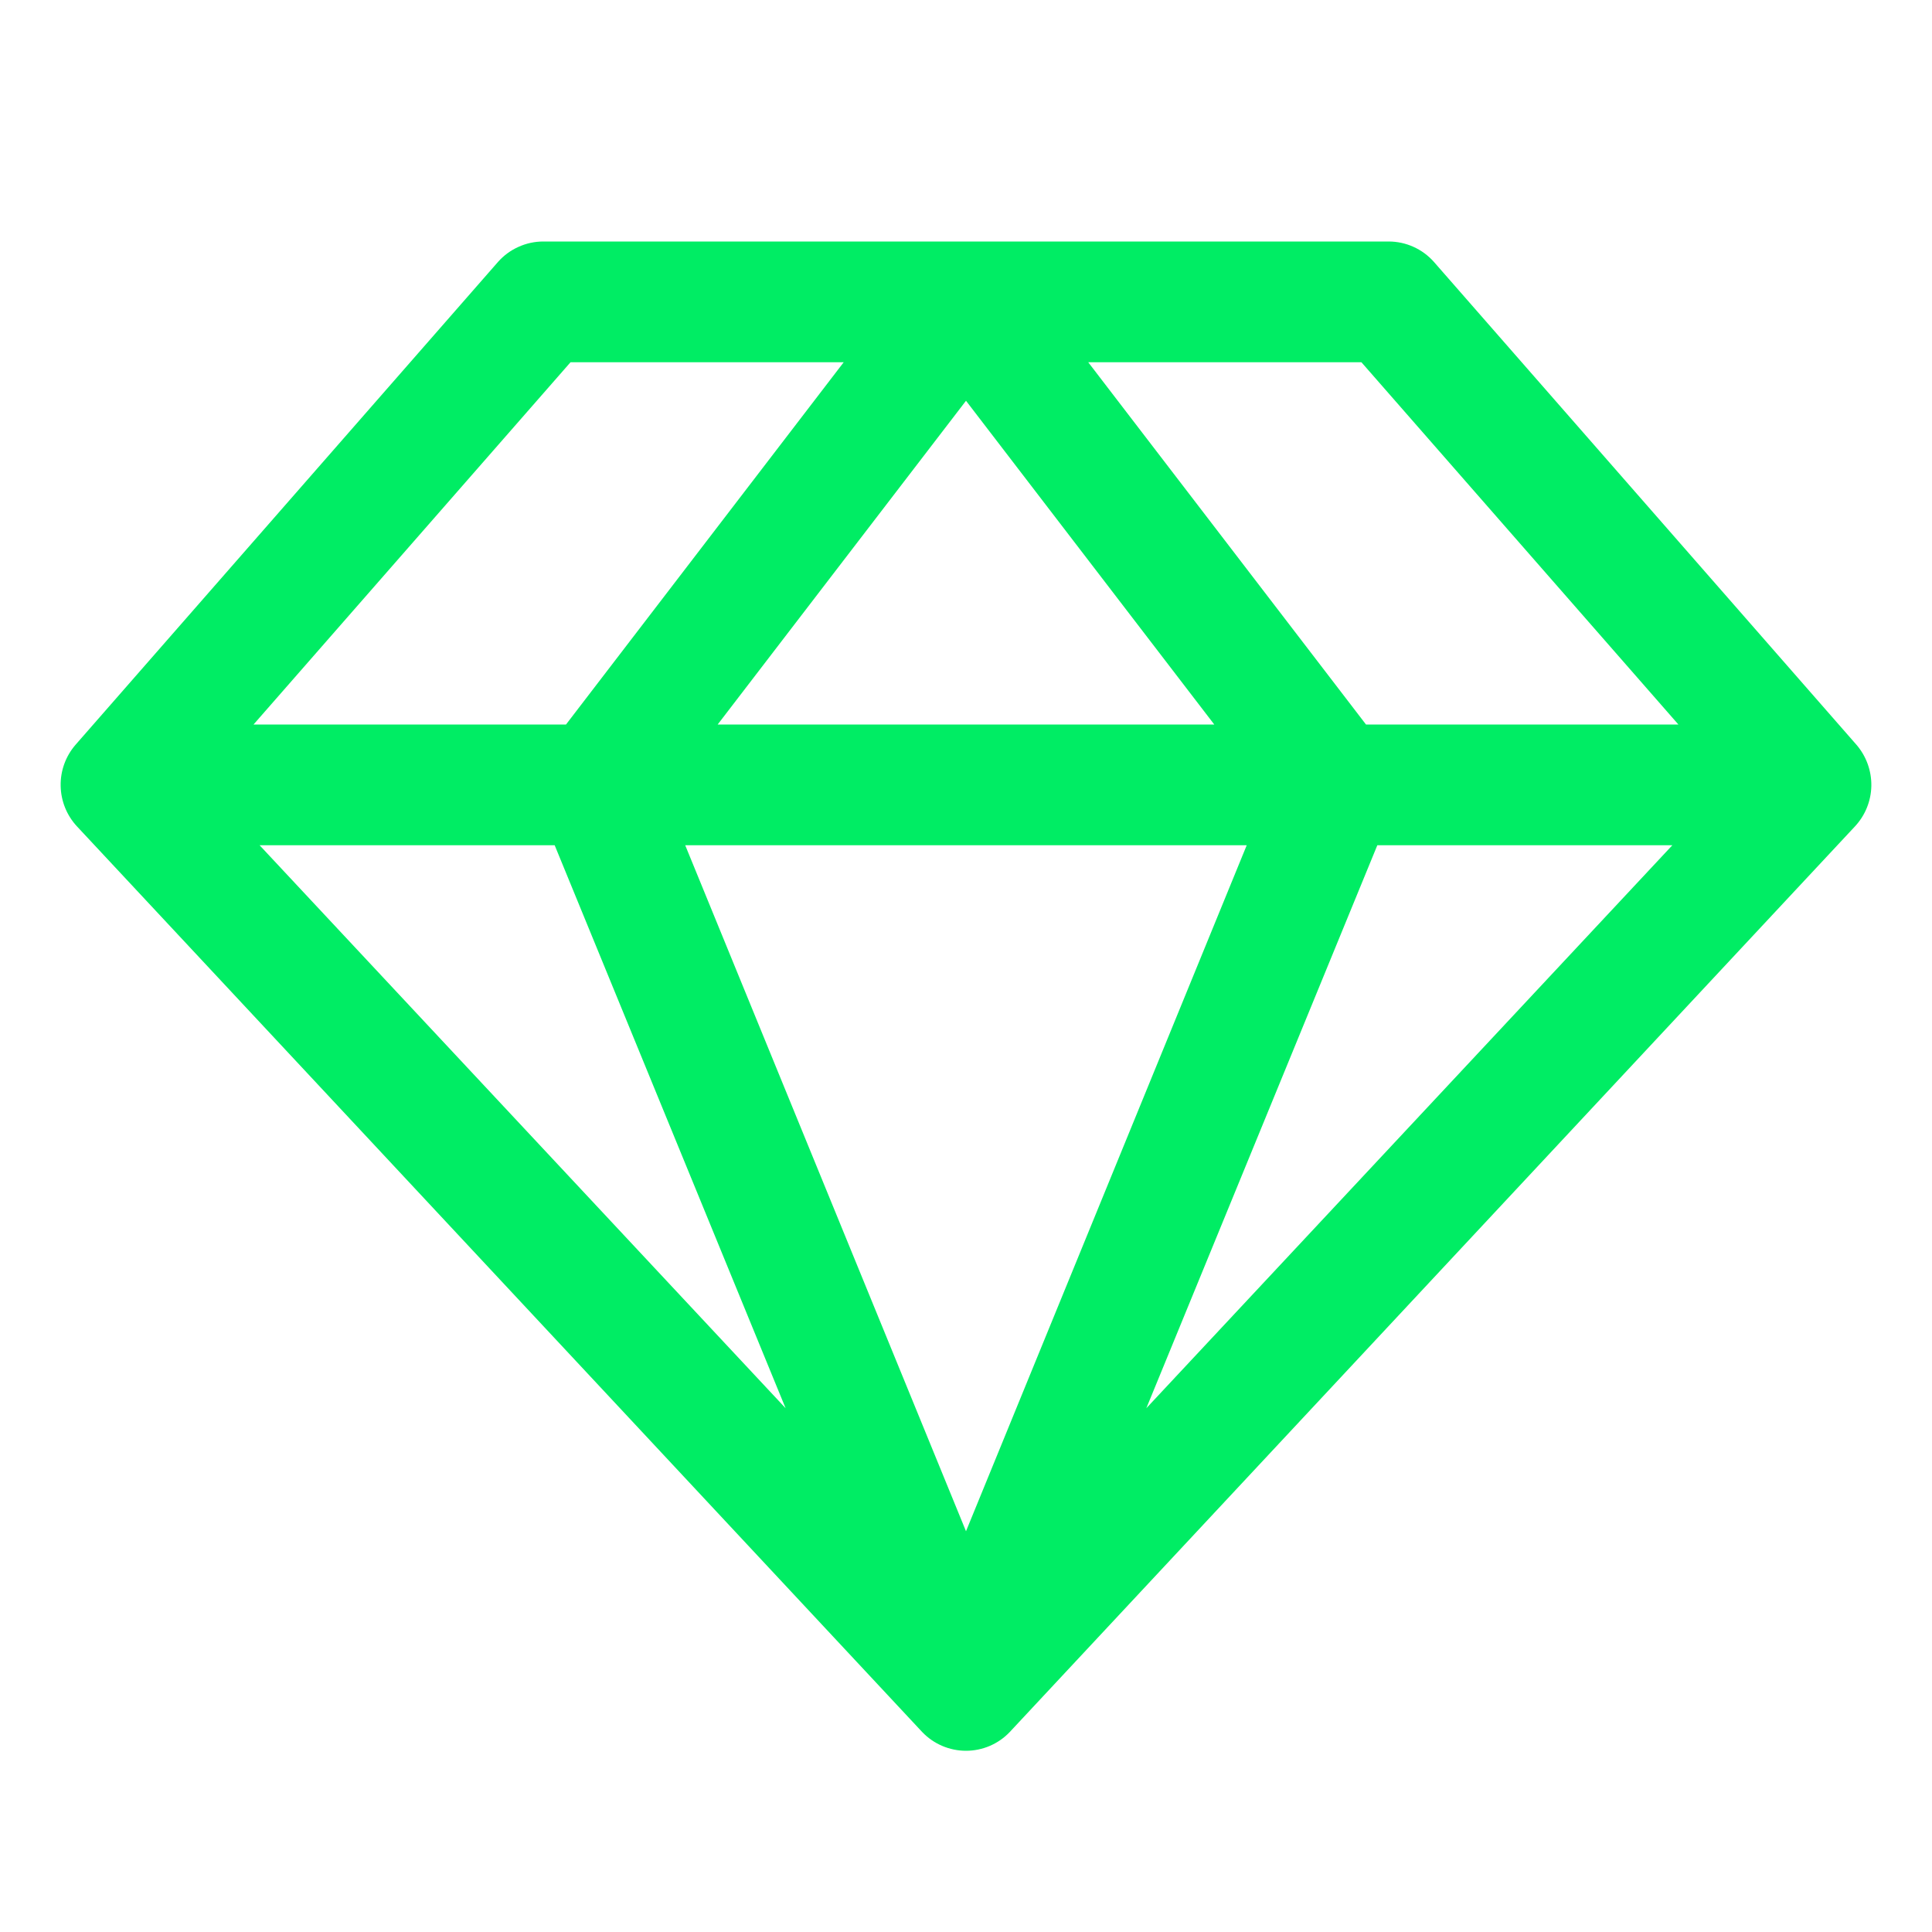 <svg width="30" height="30" viewBox="0 0 30 30" fill="none" xmlns="http://www.w3.org/2000/svg">
<g id="ph:sketch-logo">
<path id="Vector" d="M28.828 11.566L22.265 4.066C22.177 3.967 22.069 3.887 21.948 3.833C21.827 3.778 21.695 3.75 21.562 3.75H8.437C8.304 3.75 8.173 3.778 8.052 3.833C7.93 3.887 7.822 3.967 7.734 4.066L1.172 11.566C1.019 11.743 0.937 11.97 0.942 12.204C0.946 12.437 1.036 12.661 1.195 12.832L14.32 26.895C14.408 26.987 14.513 27.06 14.63 27.11C14.747 27.16 14.873 27.186 15 27.186C15.127 27.186 15.253 27.16 15.37 27.11C15.486 27.06 15.592 26.987 15.679 26.895L28.804 12.832C28.963 12.661 29.054 12.437 29.058 12.204C29.062 11.97 28.98 11.743 28.828 11.566ZM26.062 11.25H21.211L16.898 5.625H21.14L26.062 11.25ZM8.613 13.125L12.199 21.867L4.031 13.125H8.613ZM19.359 13.125L15 23.777L10.64 13.125H19.359ZM11.144 11.25L15 6.223L18.855 11.25H11.144ZM21.387 13.125H25.968L17.8 21.867L21.387 13.125ZM8.859 5.625H13.101L8.789 11.25H3.937L8.859 5.625Z" fill="#00ED64"/>
</g>
</svg>
